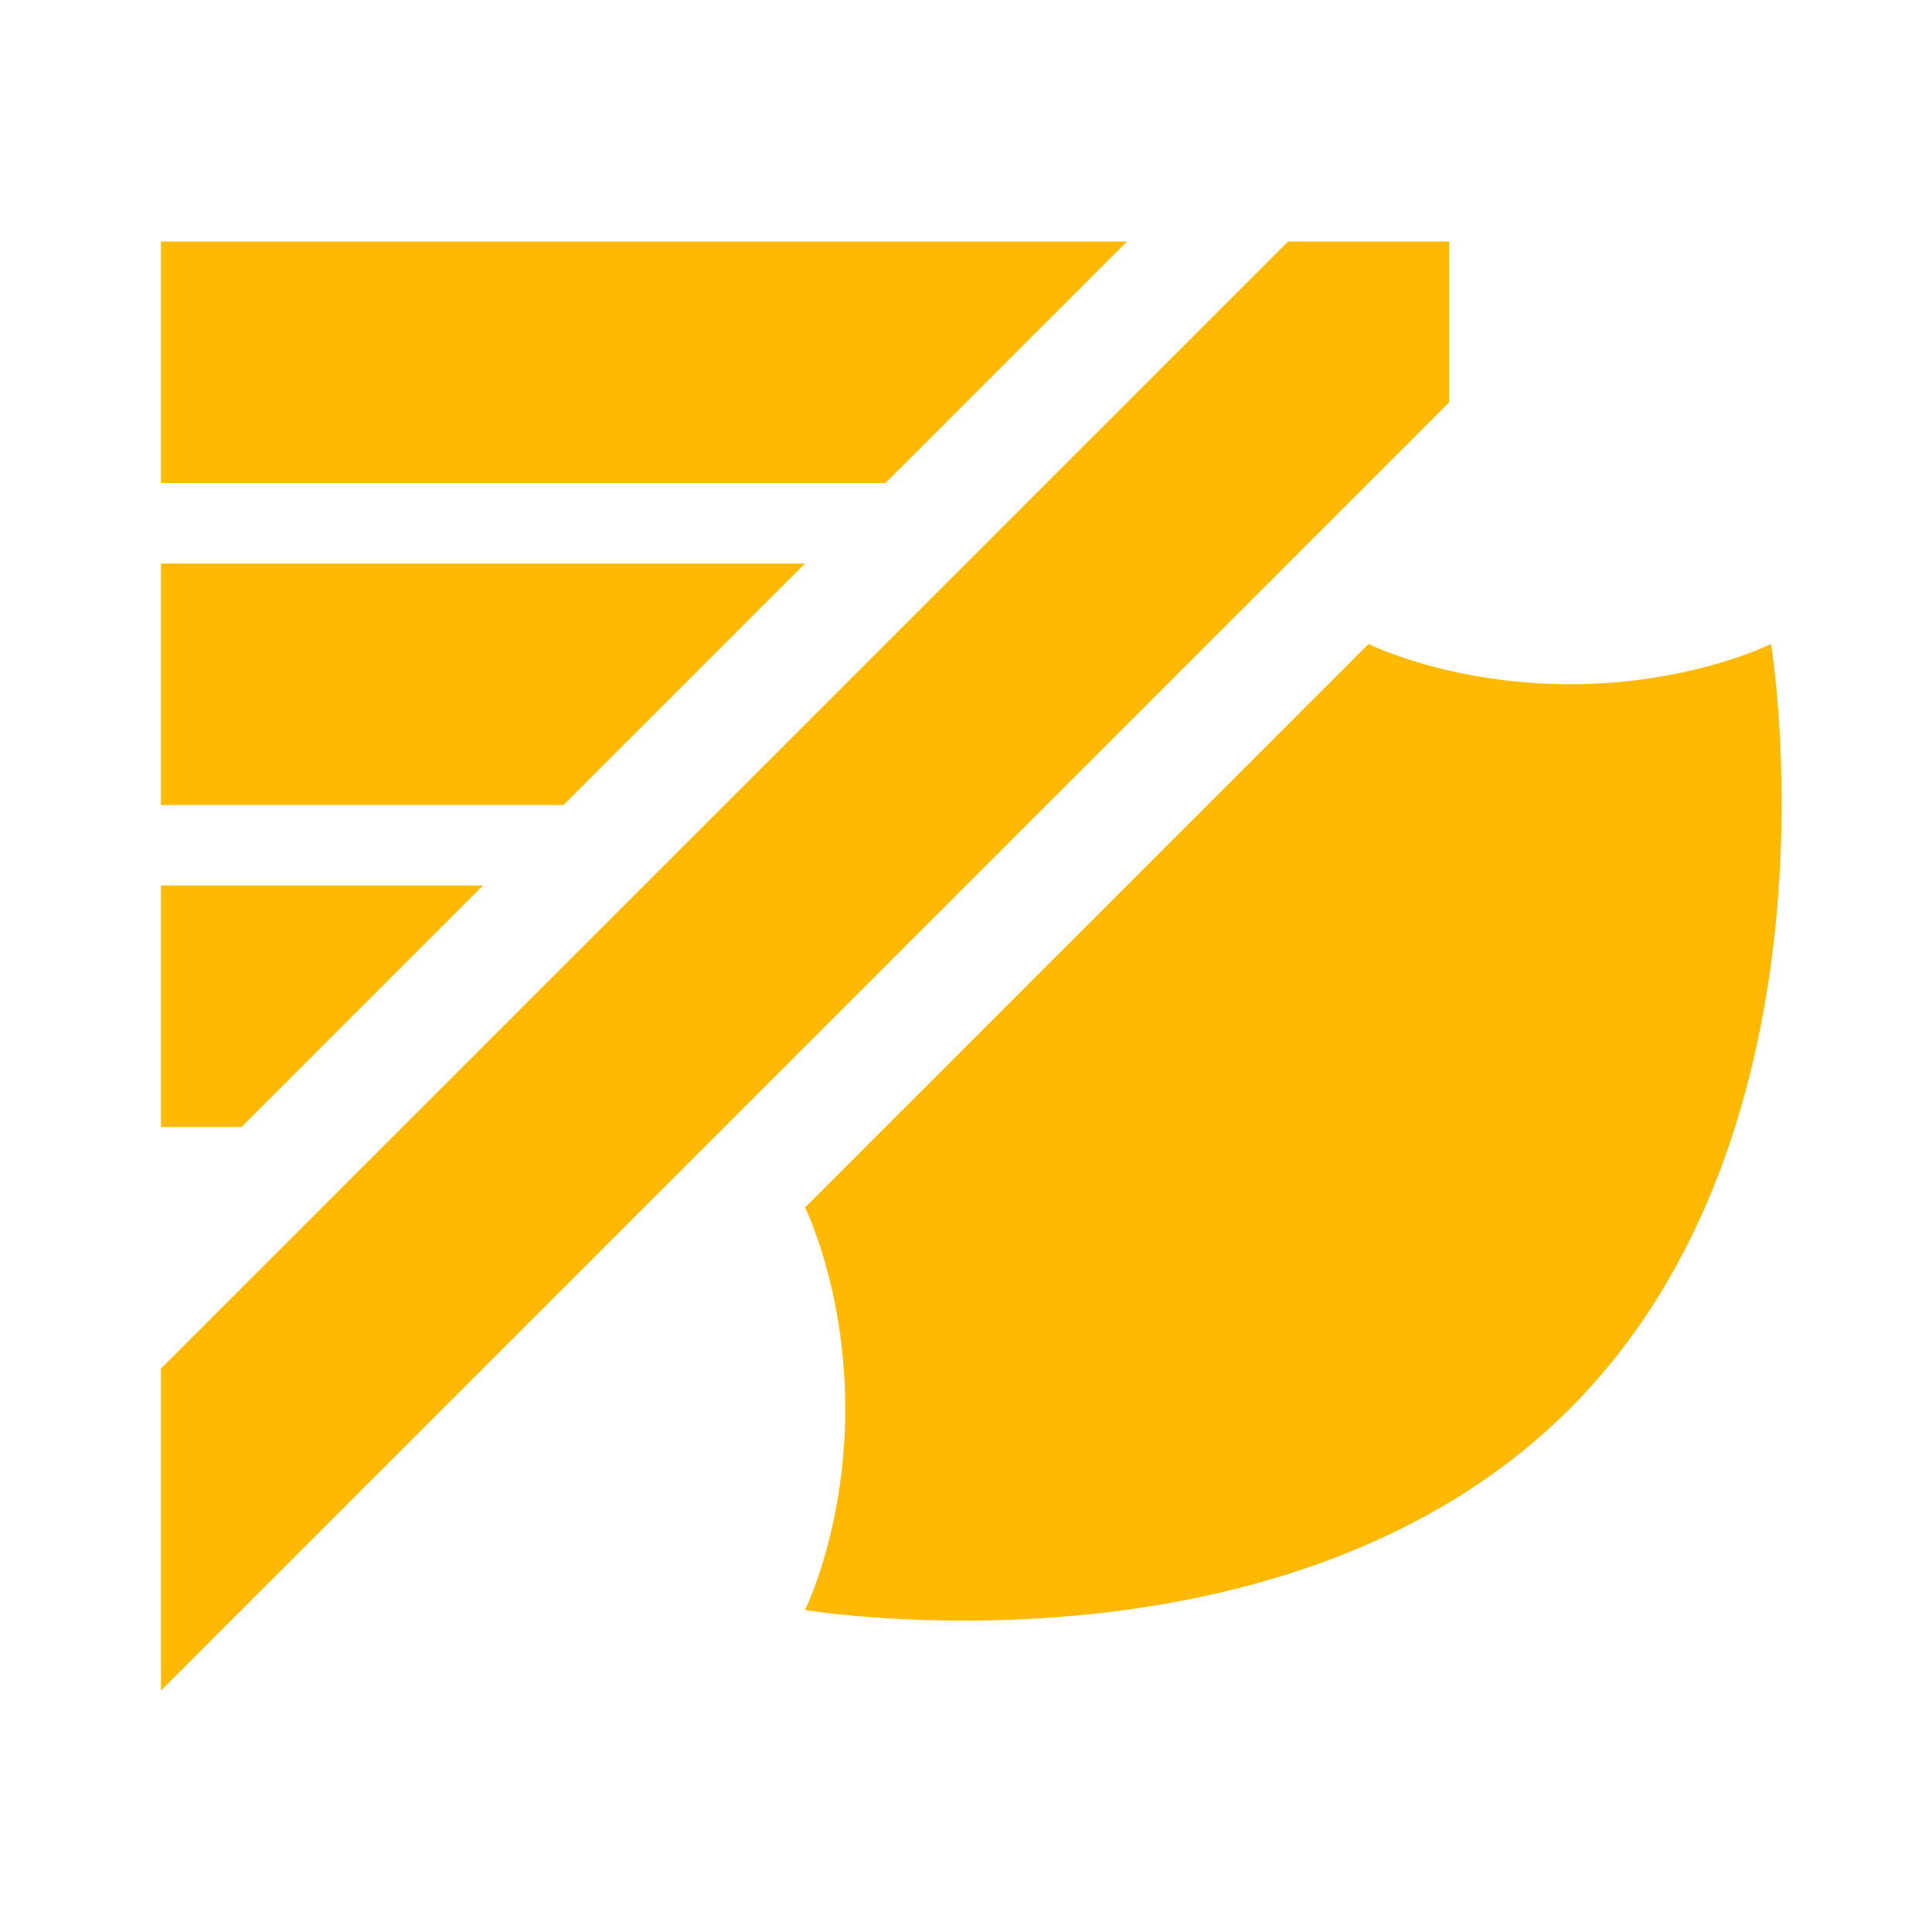 <svg xmlns="http://www.w3.org/2000/svg" width="16" height="16" fill="none" viewBox="0 0 24 24" name="stat-attack_speed" class="champion-stat-icon text-yellow-400"><path fill="#FFB900" fill-rule="evenodd" d="M2 17v4L18 5V3h-2zm9-11 3-3H2v3zm-1 1-3 3H2V7zm0 8 7-7s1 .5 2.5.5S22 8 22 8s1 6-2.5 9.5S10 20 10 20s.5-1 .5-2.5S10 15 10 15m-4-4-3 3H2v-3z" clip-rule="evenodd"></path></svg>